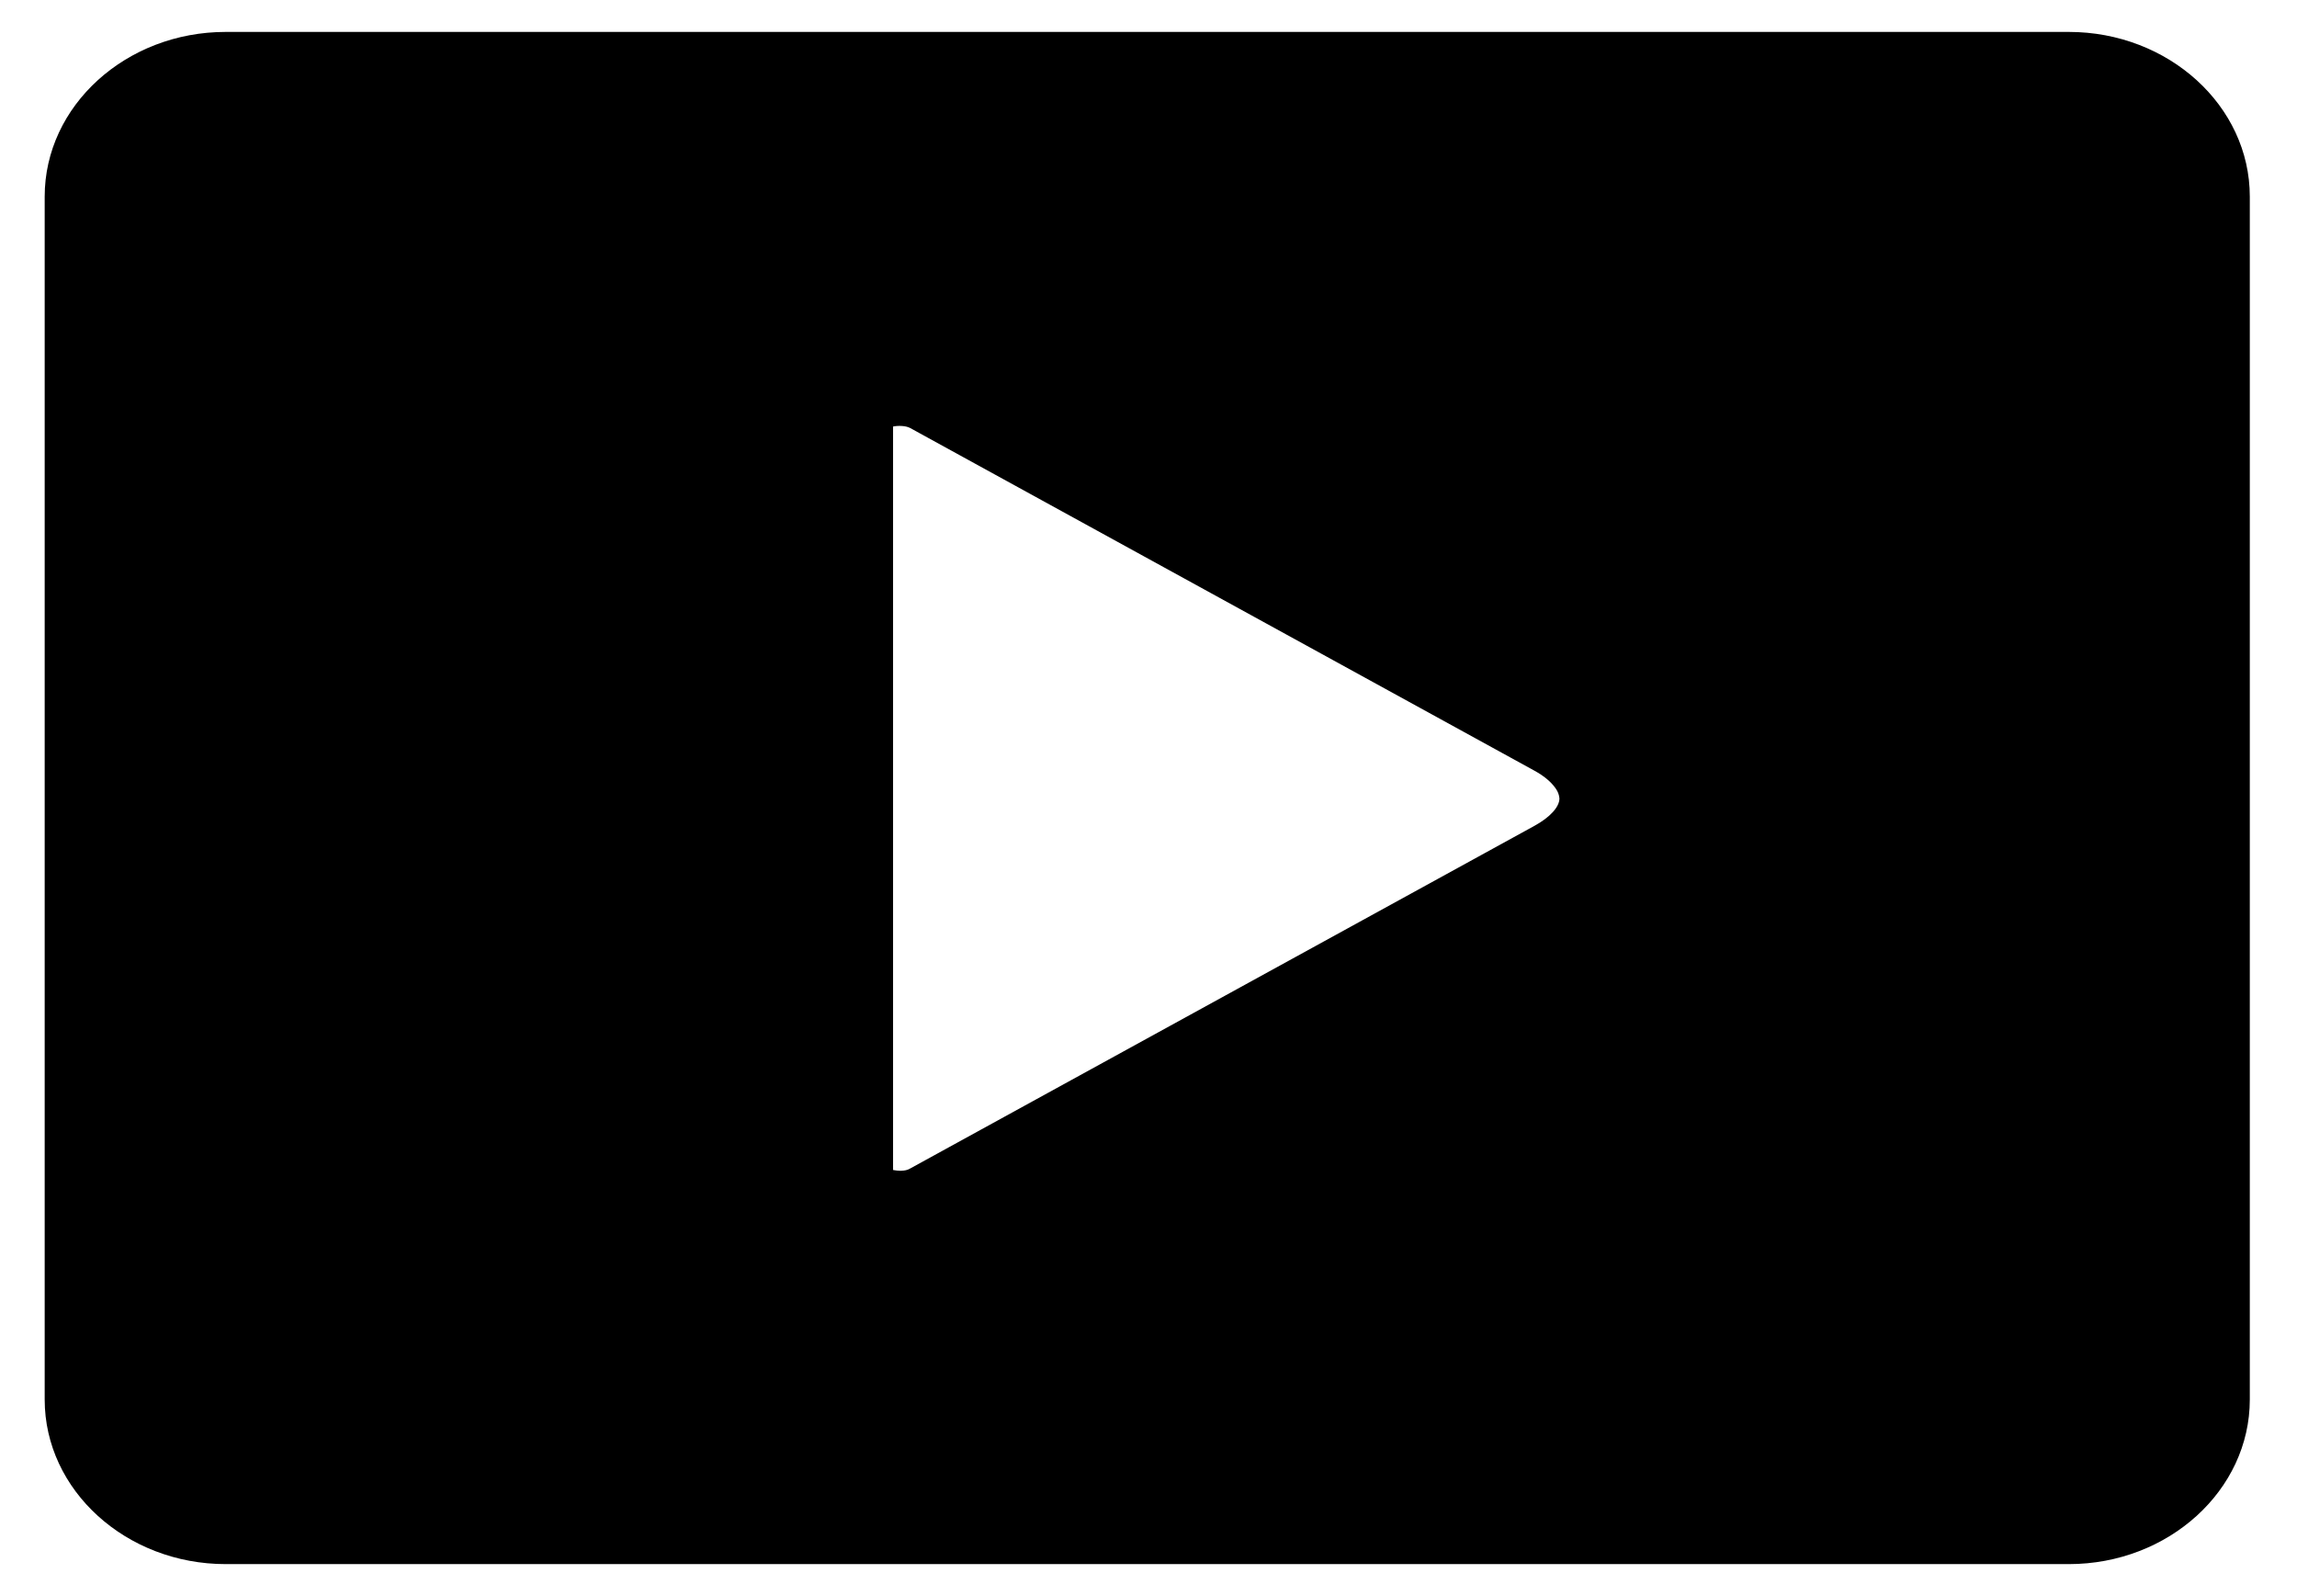 <?xml version="1.0" encoding="UTF-8" standalone="no"?>
<svg
   viewBox="0 -13.831 359.809 250"
   version="1.1"
   inkscape:version="1.3.2 (091e20ef0f, 2023-11-25, custom)"
   xmlns:inkscape="http://www.inkscape.org/namespaces/inkscape"
   xmlns:sodipodi="http://sodipodi.sourceforge.net/DTD/sodipodi-0.dtd"
   xmlns="http://www.w3.org/2000/svg"
   xmlns:svg="http://www.w3.org/2000/svg">
  <path
     id="youtube-icon"
     d="M 35.359,-8.831 C 19.74,-8.831 7,2.733 7,16.959 V 205.395 C 7,219.605 19.74,231.169 35.359,231.169 h 288.698 c 15.619,0 28.359,-11.564 28.359,-25.774 V 16.959 c 0,-14.226 -12.74,-25.79 -28.359,-25.79 z m 105.859,61.722 c 0.48,0.027 0.959,0.119 1.322,0.305 L 240.375,106.897 c 1.505,0.824 2.58,1.753 3.227,2.658 0.044,0.06 0.087,0.119 0.127,0.178 0.137,0.212 0.257,0.419 0.337,0.626 0.104,0.248 0.166,0.491 0.186,0.726 9.6e-4,0.027 0.022,0.057 0.022,0.084 0,0.009 -0.008,0.018 -0.008,0.027 4.7e-4,0.017 0.008,0.035 0.008,0.051 0,1.316 -1.469,2.941 -3.899,4.272 l -97.834,53.699 c -0.364,0.224 -0.842,0.317 -1.322,0.335 -0.002,7e-5 -0.004,-6e-5 -0.006,0 -0.478,0.017 -0.957,-0.042 -1.32,-0.119 V 52.98 c 0.364,-0.077 0.845,-0.116 1.325,-0.089 z" />
</svg>
